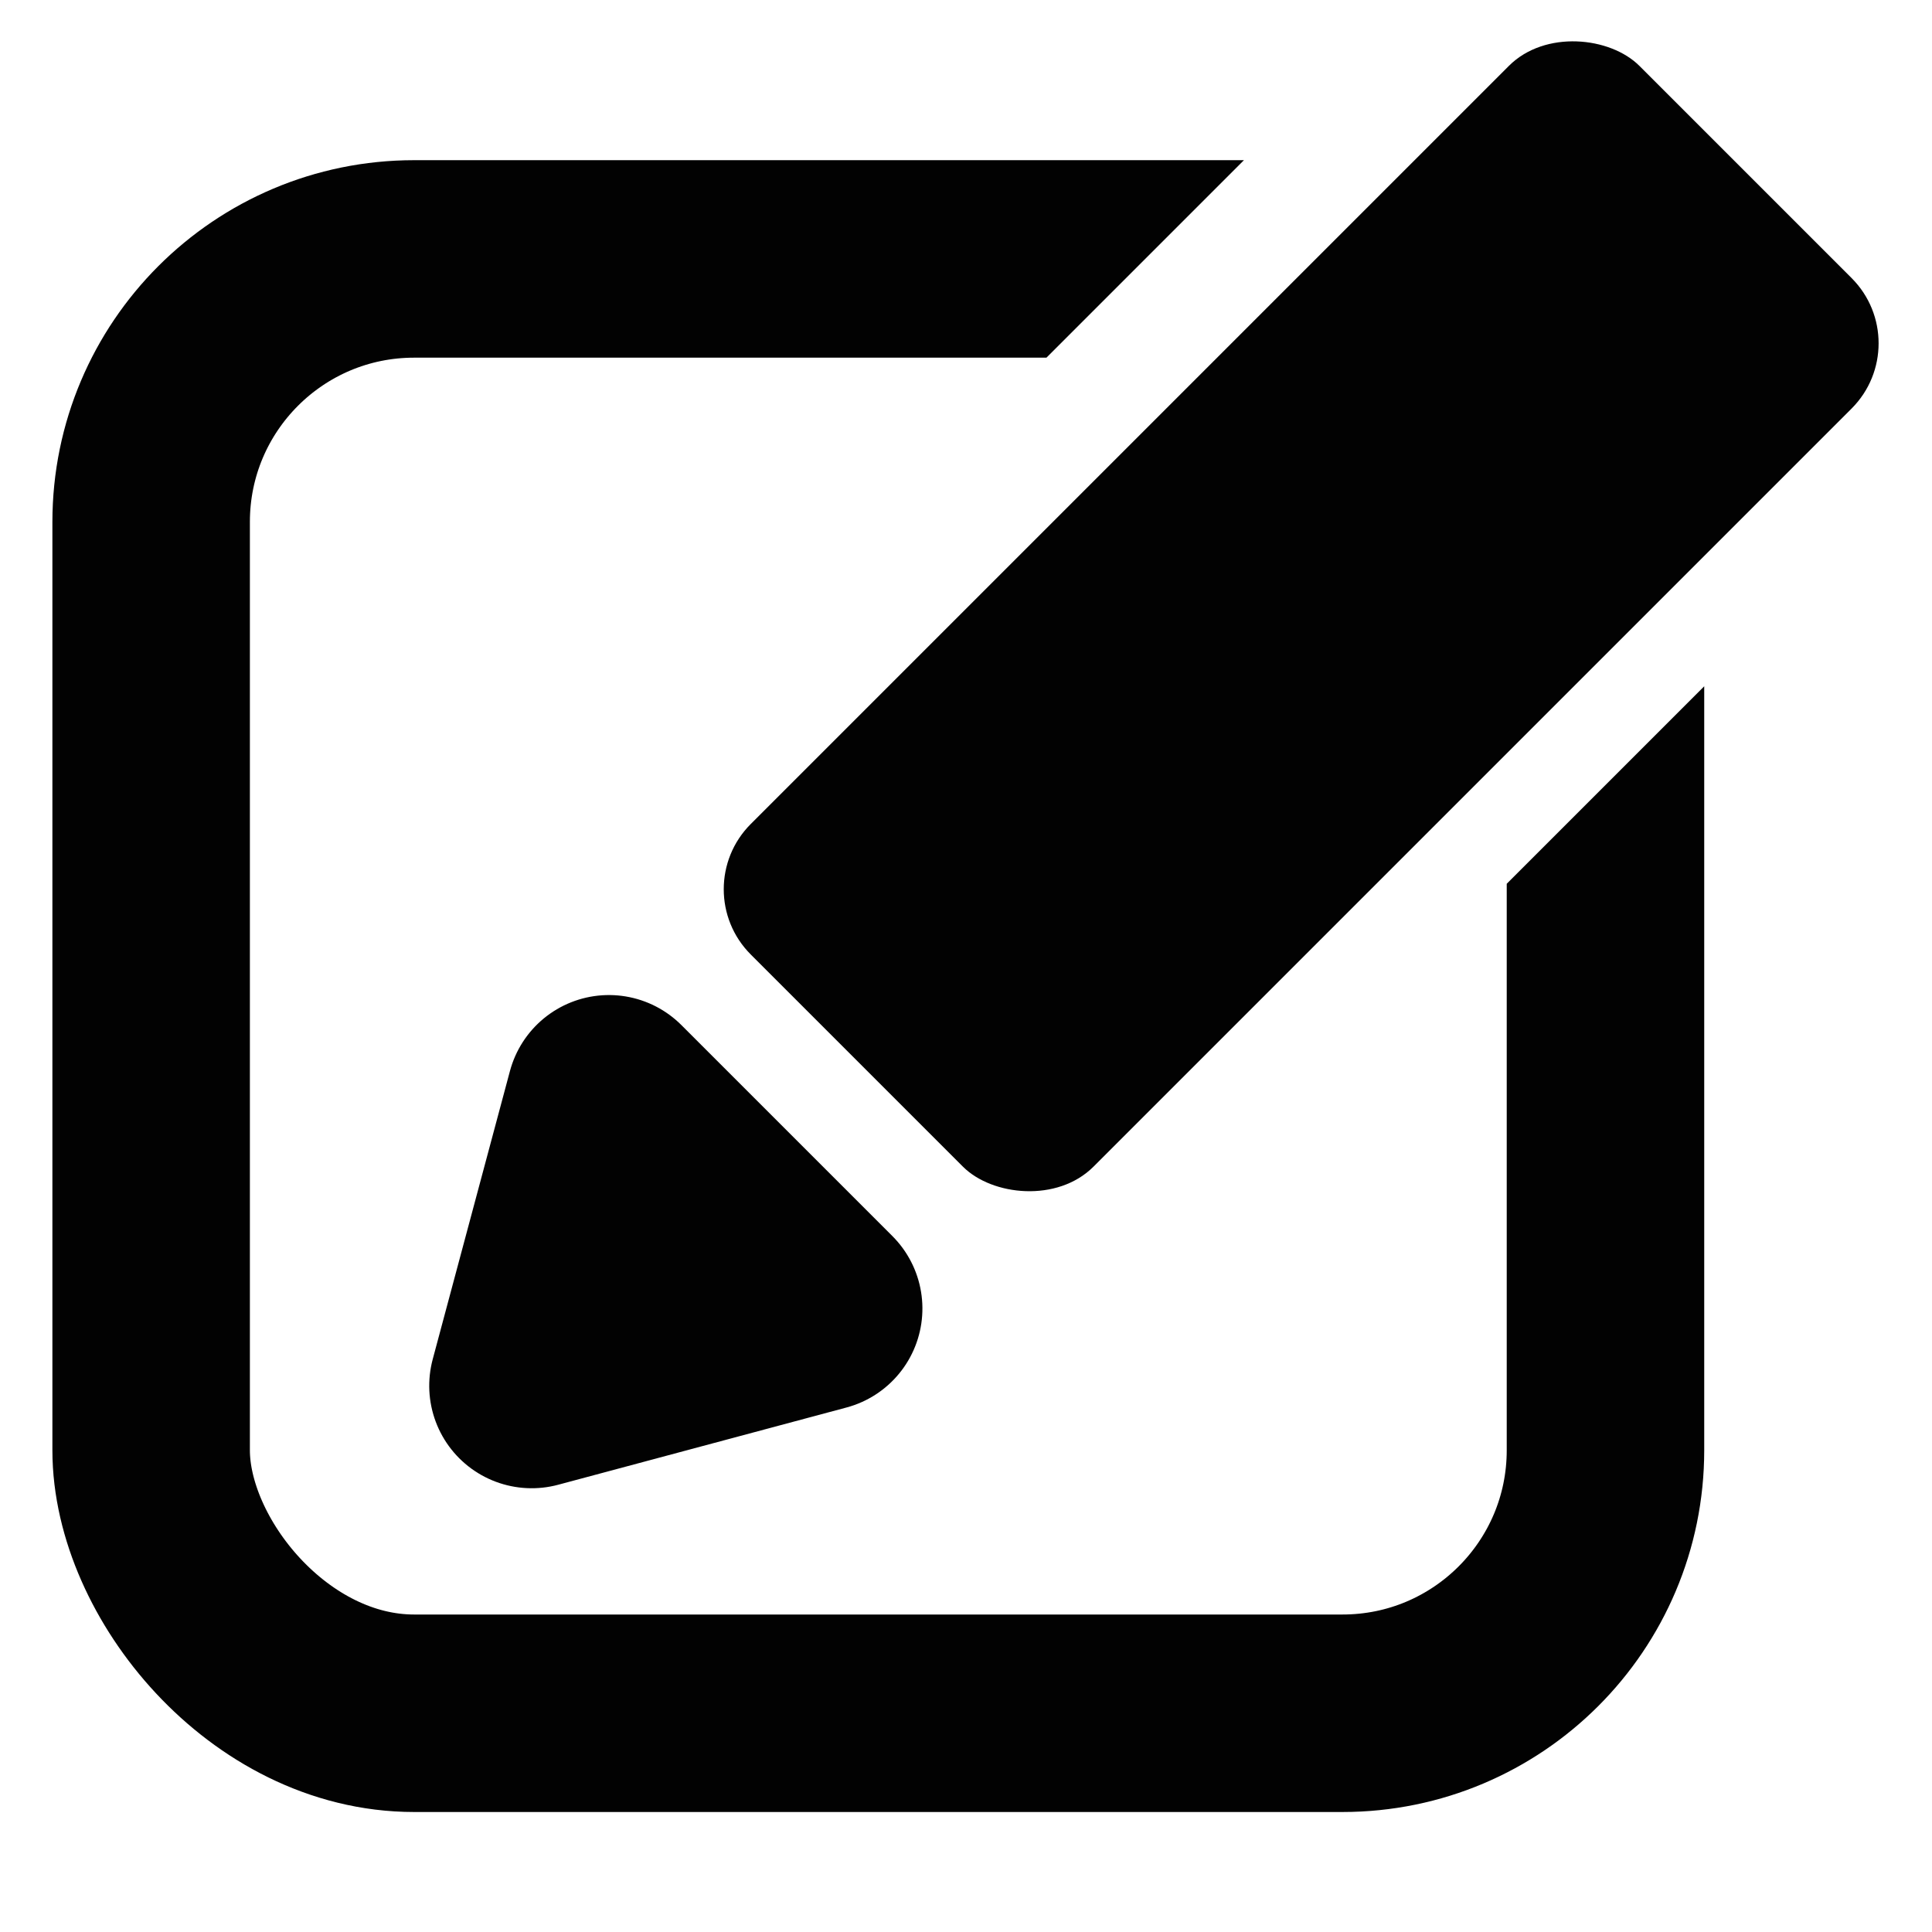 <?xml version="1.0" encoding="UTF-8" standalone="no"?>
<!-- Created with Inkscape (http://www.inkscape.org/) -->

<svg
   xmlns:dc="http://purl.org/dc/elements/1.1/"
   xmlns:cc="http://creativecommons.org/ns#"
   xmlns:rdf="http://www.w3.org/1999/02/22-rdf-syntax-ns#"
   xmlns:svg="http://www.w3.org/2000/svg"
   xmlns="http://www.w3.org/2000/svg"
   xmlns:sodipodi="http://sodipodi.sourceforge.net/DTD/sodipodi-0.dtd"
   xmlns:inkscape="http://www.inkscape.org/namespaces/inkscape"
   width="14.111mm"
   height="14.111mm"
   viewBox="0 0 50 50"
   id="svg8676"
   version="1.1"
   inkscape:version="0.91 r"
   sodipodi:docname="edit.svg">
  <defs
     id="defs8678">
    <clipPath
       clipPathUnits="userSpaceOnUse"
       id="clipPath8644">
      <path
         style="color:#000000;clip-rule:nonzero;display:inline;overflow:visible;visibility:visible;opacity:1;isolation:auto;mix-blend-mode:normal;color-interpolation:sRGB;color-interpolation-filters:linearRGB;solid-color:#000000;solid-opacity:1;fill:#8b8d46;fill-opacity:1;fill-rule:evenodd;stroke:none;stroke-width:24.476;stroke-linecap:round;stroke-linejoin:round;stroke-miterlimit:4;stroke-dasharray:none;stroke-dashoffset:0;stroke-opacity:1;color-rendering:auto;image-rendering:auto;shape-rendering:auto;text-rendering:auto;enable-background:accumulate"
         d="m -189.488,-3488.688 -178.186,178.186 220.461,220.459 178.184,-178.184 -70.33,-70.332 -96.332,96.332 -57.754,-57.754 96.332,-96.332 -92.375,-92.375 z"
         id="path8646"
         inkscape:connector-curvature="0" />
    </clipPath>
  </defs>
  <sodipodi:namedview
     id="base"
     pagecolor="#ffffff"
     bordercolor="#666666"
     borderopacity="1.0"
     inkscape:pageopacity="0.0"
     inkscape:pageshadow="2"
     inkscape:zoom="7.9195959"
     inkscape:cx="41.871416"
     inkscape:cy="14.412484"
     inkscape:document-units="px"
     inkscape:current-layer="layer1"
     showgrid="false"
     fit-margin-top="0"
     fit-margin-left="0"
     fit-margin-right="0"
     fit-margin-bottom="0"
     inkscape:window-width="1879"
     inkscape:window-height="1056"
     inkscape:window-x="41"
     inkscape:window-y="24"
     inkscape:window-maximized="1" />
  <g
     inkscape:label="Layer 1"
     inkscape:groupmode="layer"
     id="layer1"
     transform="translate(662.143,-193.076)">
    <g
       id="g8654"
       transform="matrix(0.221,0,0,0.221,-603.949,943.268)">
      <rect
         clip-path="url(#clipPath8644)"
         ry="30.794"
         rx="30.794"
         y="-3364.213"
         x="-245.622"
         height="170.308"
         width="170.308"
         id="rect8611"
         style="color:#000000;clip-rule:nonzero;display:inline;overflow:visible;visibility:visible;opacity:1;isolation:auto;mix-blend-mode:normal;color-interpolation:sRGB;color-interpolation-filters:linearRGB;solid-color:#000000;solid-opacity:1;fill:none;fill-opacity:1;fill-rule:evenodd;stroke:#020202;stroke-width:23.127;stroke-linecap:round;stroke-linejoin:round;stroke-miterlimit:4;stroke-dasharray:none;stroke-dashoffset:0;stroke-opacity:1;color-rendering:auto;image-rendering:auto;shape-rendering:auto;text-rendering:auto;enable-background:accumulate" />
      <g
         transform="matrix(0.707,-0.707,0.707,0.707,2243.146,-1086.48)"
         id="g8650">
        <path
           sodipodi:type="star"
           style="color:#000000;clip-rule:nonzero;display:inline;overflow:visible;visibility:visible;opacity:1;isolation:auto;mix-blend-mode:normal;color-interpolation:sRGB;color-interpolation-filters:linearRGB;solid-color:#000000;solid-opacity:1;fill:none;fill-opacity:1;fill-rule:evenodd;stroke:#020202;stroke-width:24;stroke-linecap:round;stroke-linejoin:round;stroke-miterlimit:4;stroke-dasharray:none;stroke-dashoffset:0;stroke-opacity:1;color-rendering:auto;image-rendering:auto;shape-rendering:auto;text-rendering:auto;enable-background:accumulate"
           id="path8615"
           sodipodi:sides="3"
           sodipodi:cx="190.87405"
           sodipodi:cy="3246.0962"
           sodipodi:r1="20.180769"
           sodipodi:r2="10.090385"
           sodipodi:arg1="0"
           sodipodi:arg2="1.0471976"
           inkscape:flatsided="true"
           inkscape:rounded="0"
           inkscape:randomized="0"
           d="m 211.055,3246.096 -30.271,17.477 0,-34.954 z"
           inkscape:transform-center-x="5.1710645"
           inkscape:transform-center-y="3.5674906"
           transform="scale(-1,-1)" />
        <rect
           style="color:#000000;clip-rule:nonzero;display:inline;overflow:visible;visibility:visible;opacity:1;isolation:auto;mix-blend-mode:normal;color-interpolation:sRGB;color-interpolation-filters:linearRGB;solid-color:#000000;solid-opacity:1;fill:#020202;fill-opacity:1;fill-rule:evenodd;stroke:none;stroke-width:24;stroke-linecap:round;stroke-linejoin:round;stroke-miterlimit:4;stroke-dasharray:none;stroke-dashoffset:0;stroke-opacity:1;color-rendering:auto;image-rendering:auto;shape-rendering:auto;text-rendering:auto;enable-background:accumulate"
           id="rect8648"
           width="147.188"
           height="56.761"
           x="-157.193"
           y="-3274.477"
           rx="10.809"
           ry="10.809" />
      </g>
    </g>
  </g>
</svg>
